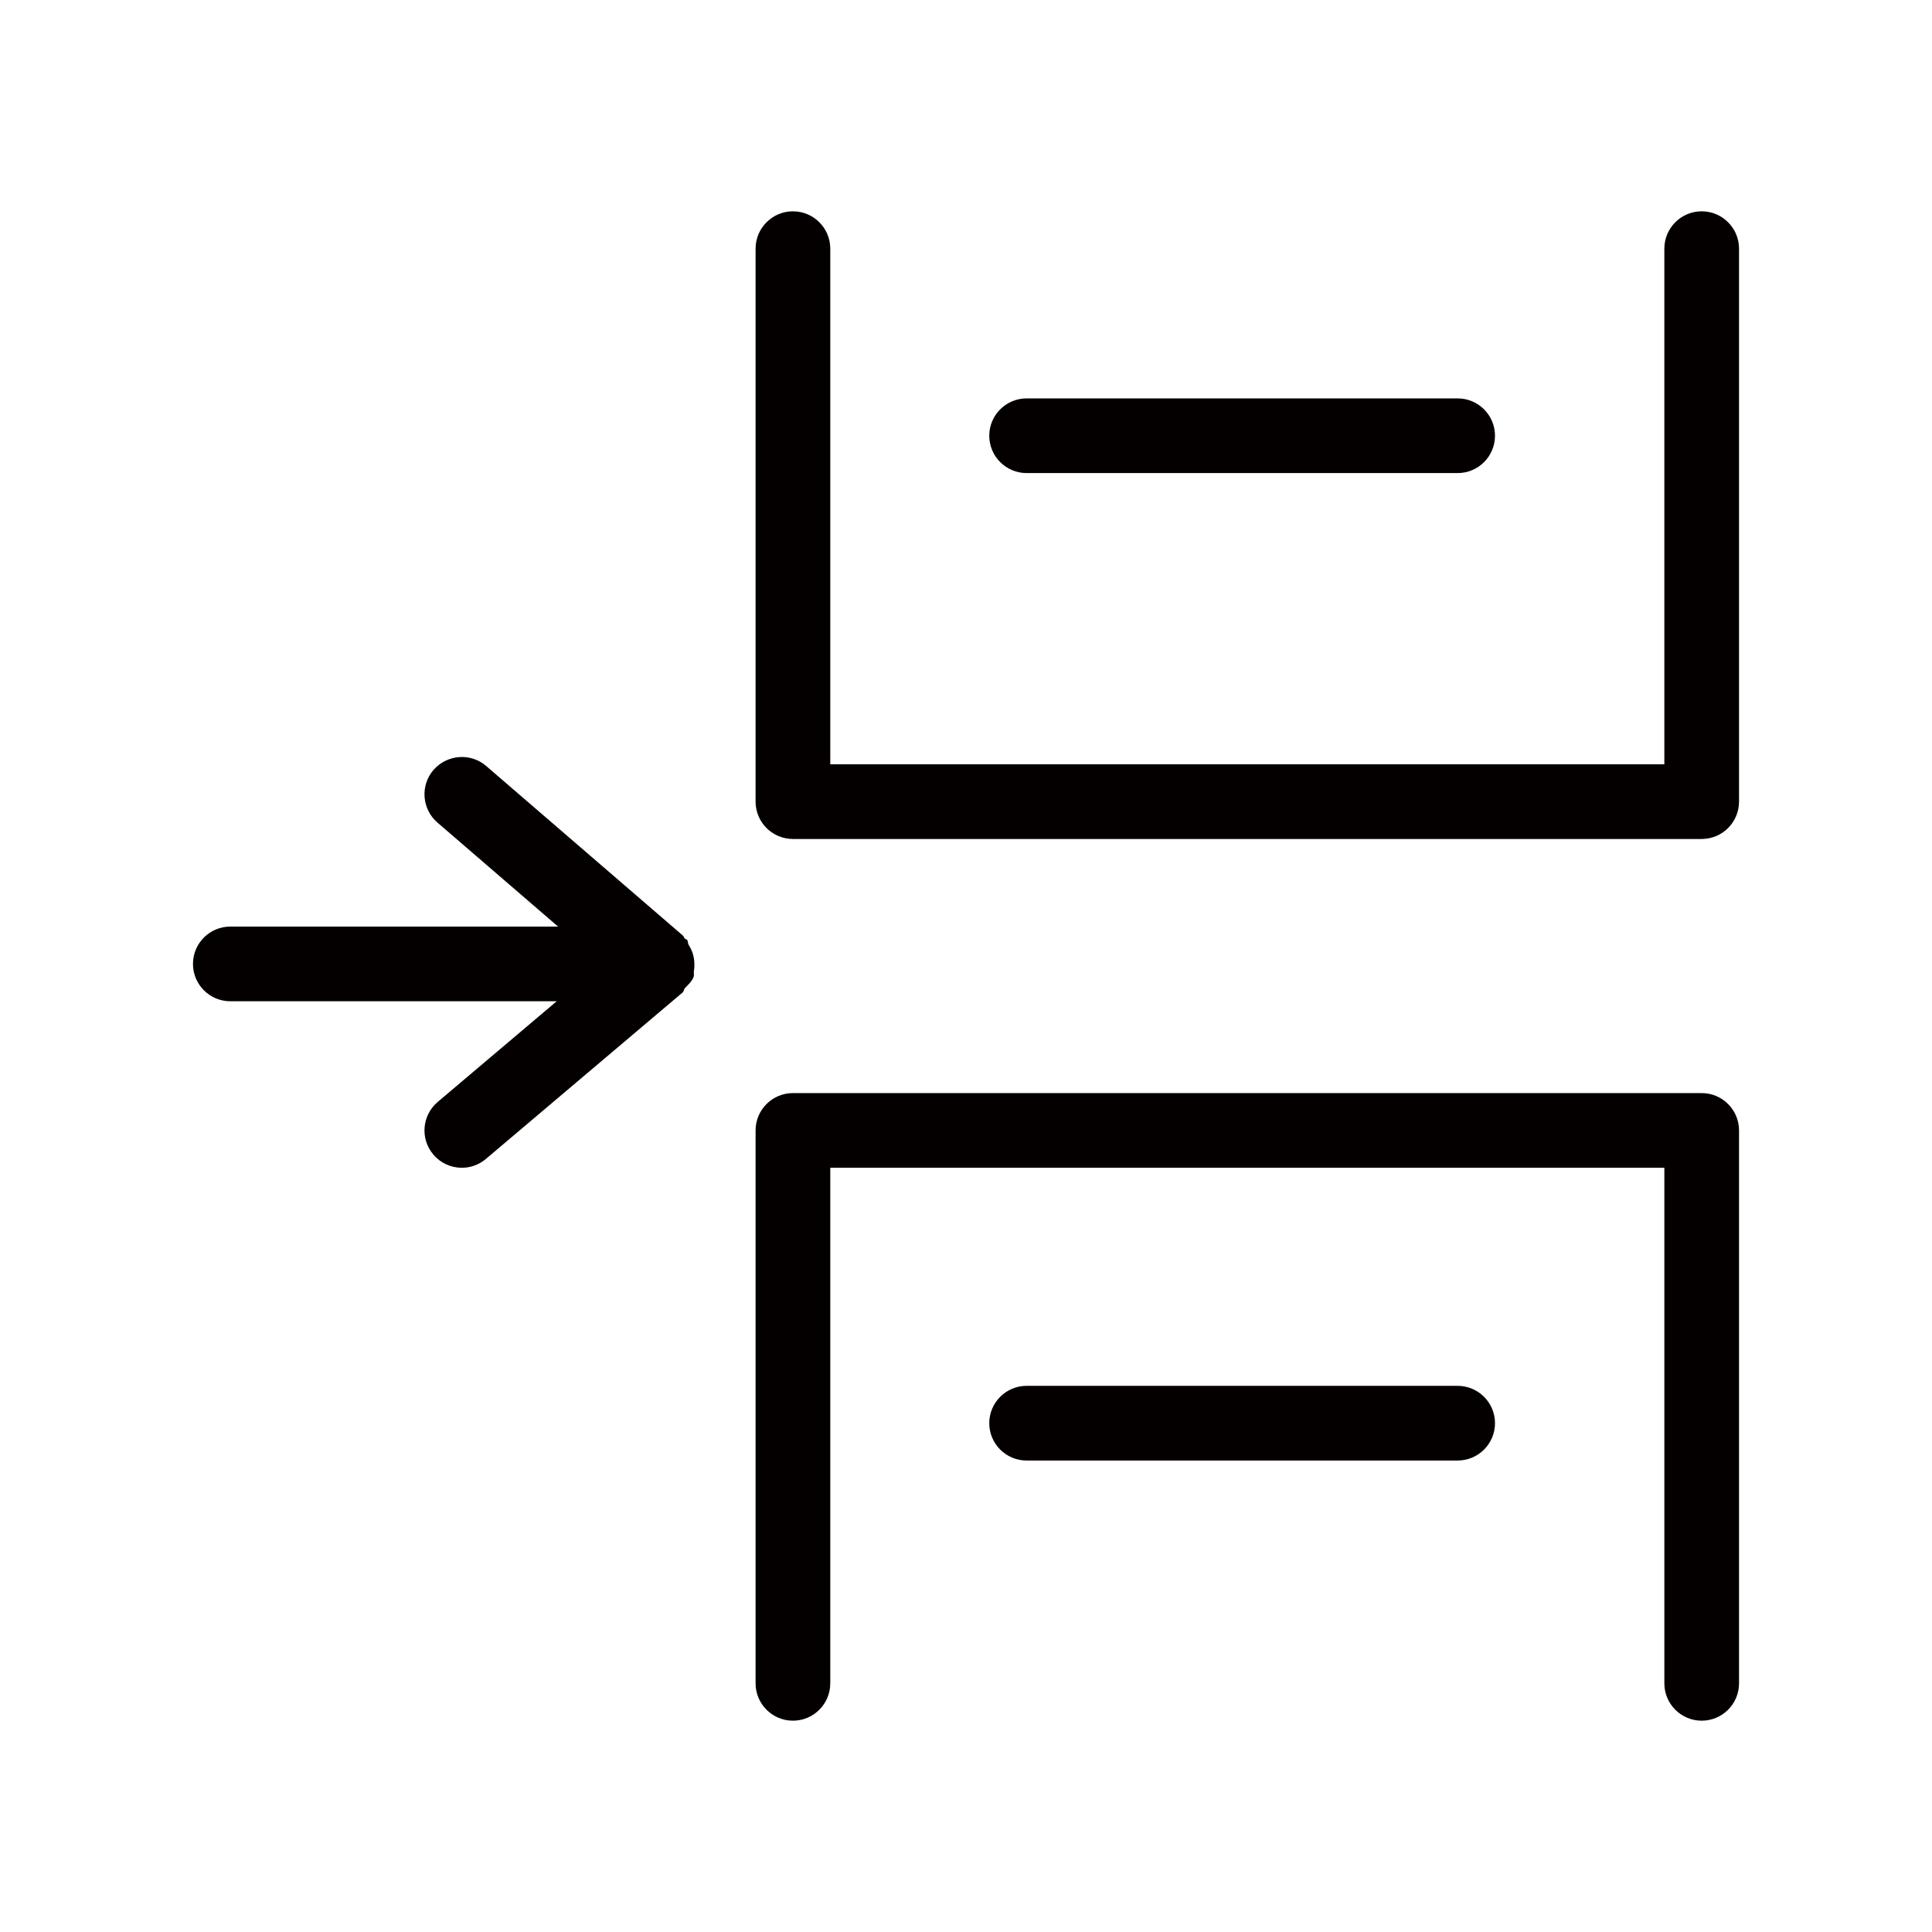 <?xml version="1.0" encoding="iso-8859-1"?>
<!-- Generator: Adobe Illustrator 19.0.0, SVG Export Plug-In . SVG Version: 6.00 Build 0)  -->
<svg version="1.1" id="&#x56FE;&#x5C42;_1" xmlns="http://www.w3.org/2000/svg" xmlns:xlink="http://www.w3.org/1999/xlink" x="0px"
	 y="0px" viewBox="0 0 1024 1024" style="enable-background:new 0 0 1024 1024;" xml:space="preserve">
<g id="XMLID_254_">
	<path id="XMLID_256_" style="fill:#040000;" d="M901.93,112c-10.901,0-19.792,8.852-19.792,19.792v273.303H440.06V131.792
		c0-10.94-8.891-19.792-19.792-19.792s-19.792,8.852-19.792,19.792v293.095c0,10.94,8.891,19.792,19.792,19.792H901.93
		c10.901,0,19.792-8.852,19.792-19.792V131.792C921.722,120.852,912.831,112,901.93,112z"/>
	<path id="XMLID_472_" style="fill:#040000;" d="M901.93,579.359H420.268c-10.901,0-19.792,8.852-19.792,19.792v293.056
		c0,10.94,8.891,19.792,19.792,19.792s19.792-8.852,19.792-19.792V618.944h442.078v273.264c0,10.94,8.891,19.792,19.792,19.792
		s19.792-8.852,19.792-19.792V599.151C921.722,588.212,912.831,579.359,901.93,579.359z"/>
	<path id="XMLID_481_" style="fill:#040000;" d="M544.124,250.739h228.461c10.901,0,19.792-8.852,19.792-19.792
		c0-10.94-8.891-19.792-19.792-19.792H544.124c-10.901,0-19.792,8.852-19.792,19.792
		C524.331,241.886,533.223,250.739,544.124,250.739z"/>
	<path id="XMLID_482_" style="fill:#040000;" d="M772.585,734.527H544.124c-10.901,0-19.792,8.852-19.792,19.792
		s8.891,19.792,19.792,19.792h228.461c10.901,0,19.792-8.852,19.792-19.792S783.486,734.527,772.585,734.527z"/>
	<path id="XMLID_483_" style="fill:#040000;" d="M368.004,510.135c-0.145-3.44-1.16-6.412-3.006-9.355
		c-0.517-0.836-0.203-1.904-0.86-2.677c-0.309-0.362-0.846-0.271-1.174-0.604c-0.445-0.469-0.493-1.169-0.991-1.599l-104.296-89.915
		c-8.195-7.074-20.643-6.185-27.91,2.087c-7.113,8.273-6.185,20.759,2.087,27.91l63.938,55.124H122.07
		c-10.901,0-19.792,8.852-19.792,19.792s8.891,19.792,19.792,19.792h172.984l-63.044,53.346c-8.35,7.074-9.432,19.56-2.319,27.91
		c3.866,4.6,9.432,6.997,15.076,6.997c4.561,0,9.046-1.546,12.757-4.677l104.296-88.253c0.686-0.585,0.556-1.566,1.145-2.218
		c1.735-1.87,3.735-3.523,4.653-6.016c0.401-1.087-0.034-2.208,0.169-3.324C368.086,512.918,368.072,511.7,368.004,510.135z"/>
</g>
</svg>
